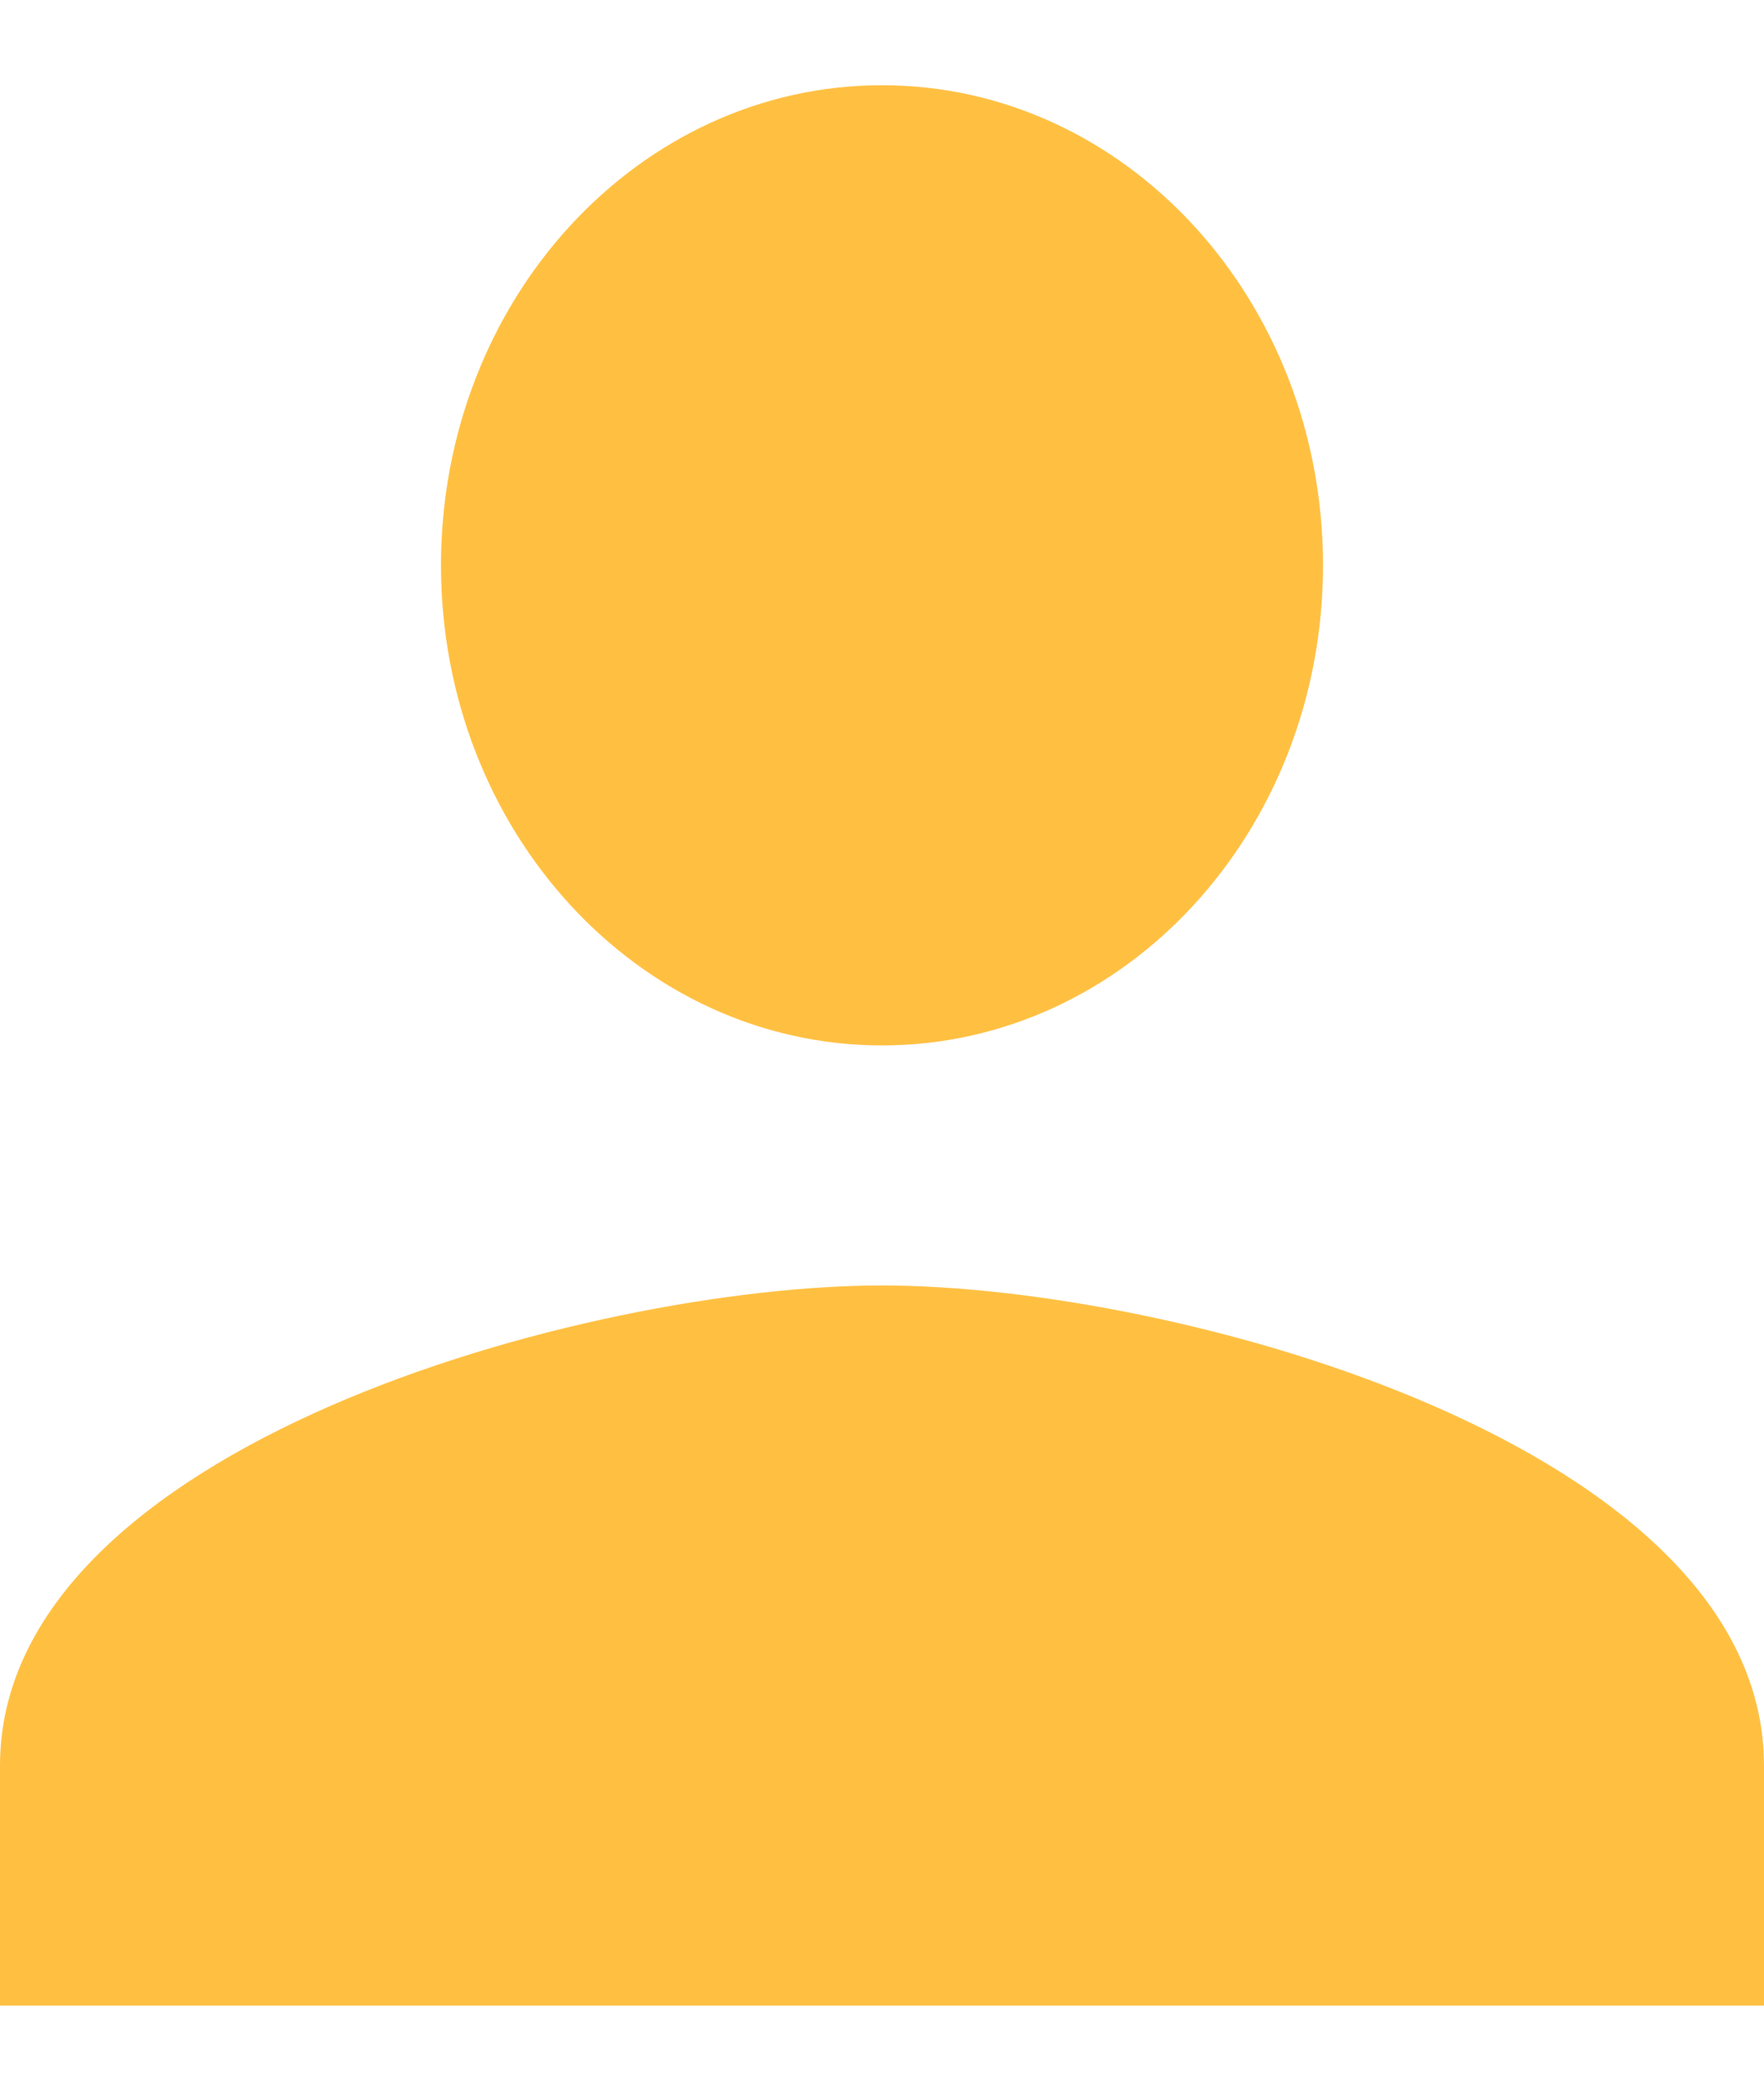 <svg width="16" height="19" viewBox="0 0 16 19" fill="none" xmlns="http://www.w3.org/2000/svg">
<path d="M8 9.482C10.21 9.482 12 7.533 12 5.127C12 2.721 10.21 0.773 8 0.773C5.79 0.773 4 2.721 4 5.127C4 7.533 5.79 9.482 8 9.482ZM8 11.659C5.33 11.659 0 13.118 0 16.014V18.191H16V16.014C16 13.118 10.67 11.659 8 11.659Z" fill="#FFC042"/>
</svg>
